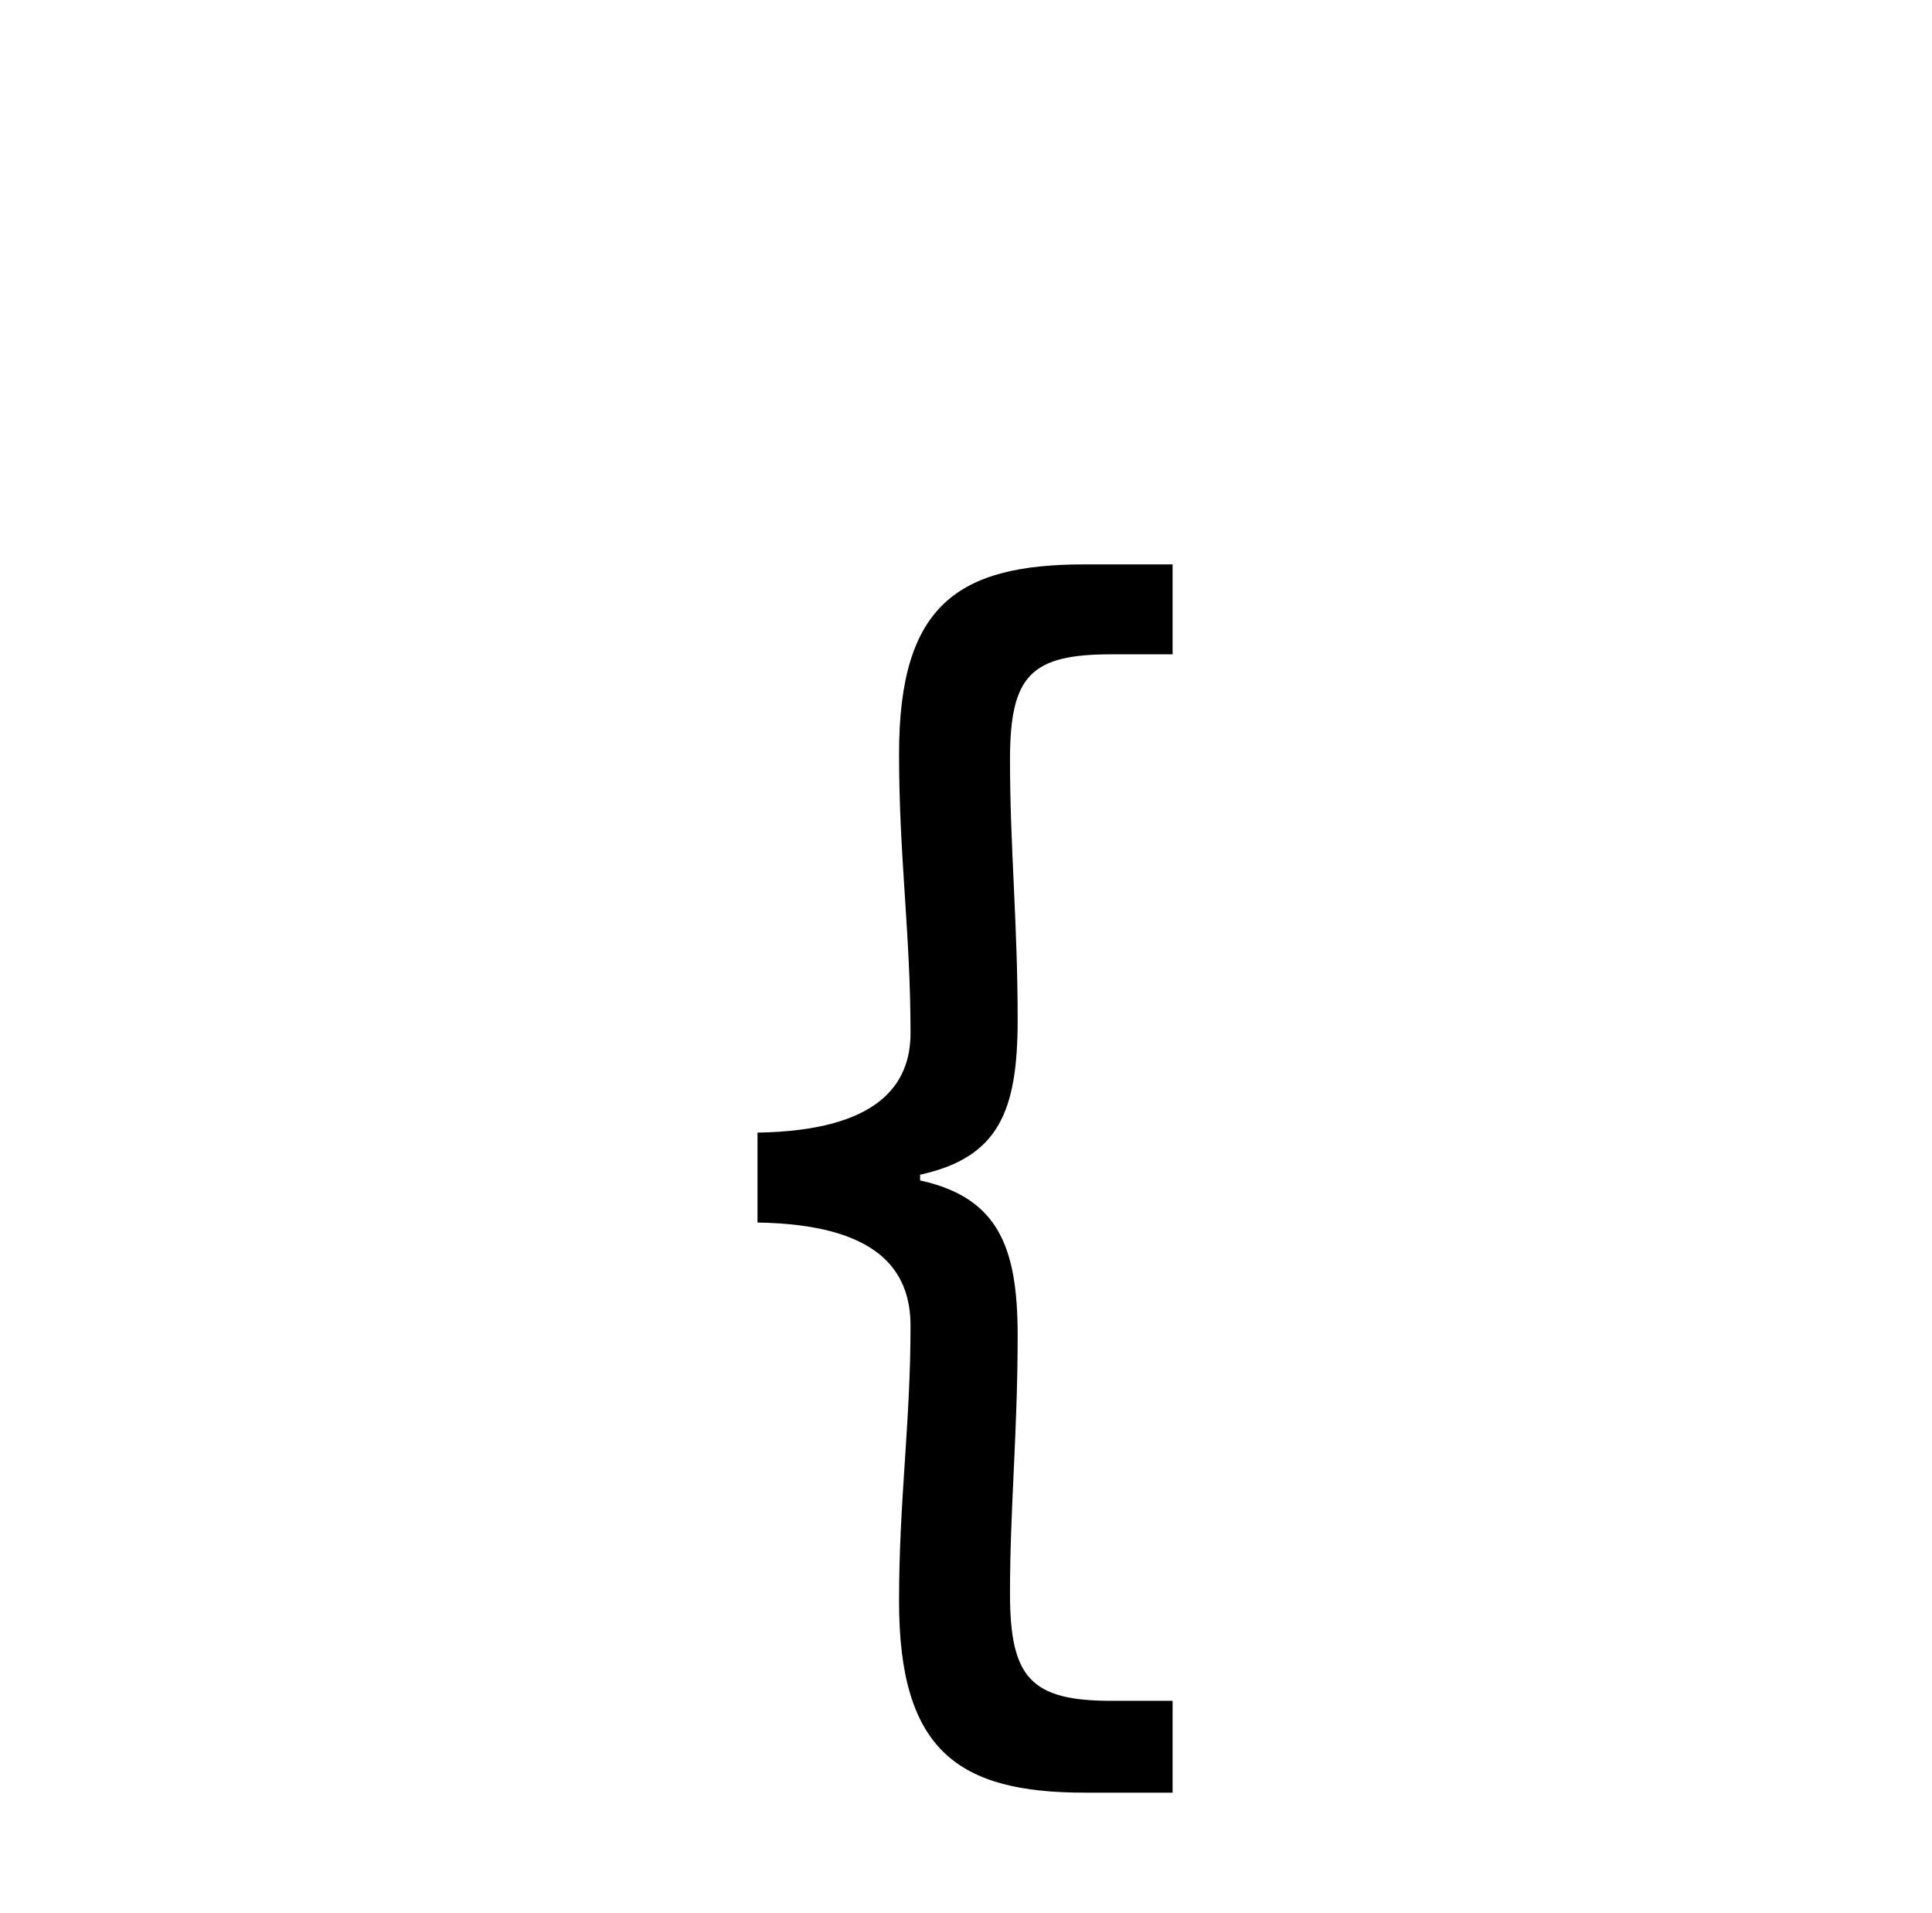 <?xml version="1.0" standalone="no"?>
<!DOCTYPE svg PUBLIC "-//W3C//DTD SVG 1.1//EN" "http://www.w3.org/Graphics/SVG/1.1/DTD/svg11.dtd" >
<svg xmlns="http://www.w3.org/2000/svg" xmlns:xlink="http://www.w3.org/1999/xlink" version="1.1" viewBox="-10 0 1010 1000">
   <path fill="currentColor"
d="M557 937c-66 0 -97 -22 -97 -100c0 -53 6 -93 6 -144c0 -29 -17 -53 -80 -54v-47c63 -1 80 -25 80 -52c0 -52 -6 -92 -6 -146c0 -78 31 -99 97 -99h46v47h-32c-42 0 -53 11 -53 55c0 46 4 85 4 136c0 48 -10 72 -51 81v3c41 9 51 35 51 81c0 51 -4 90 -4 135
c0 44 11 56 53 56h32v48h-46z" />
</svg>
